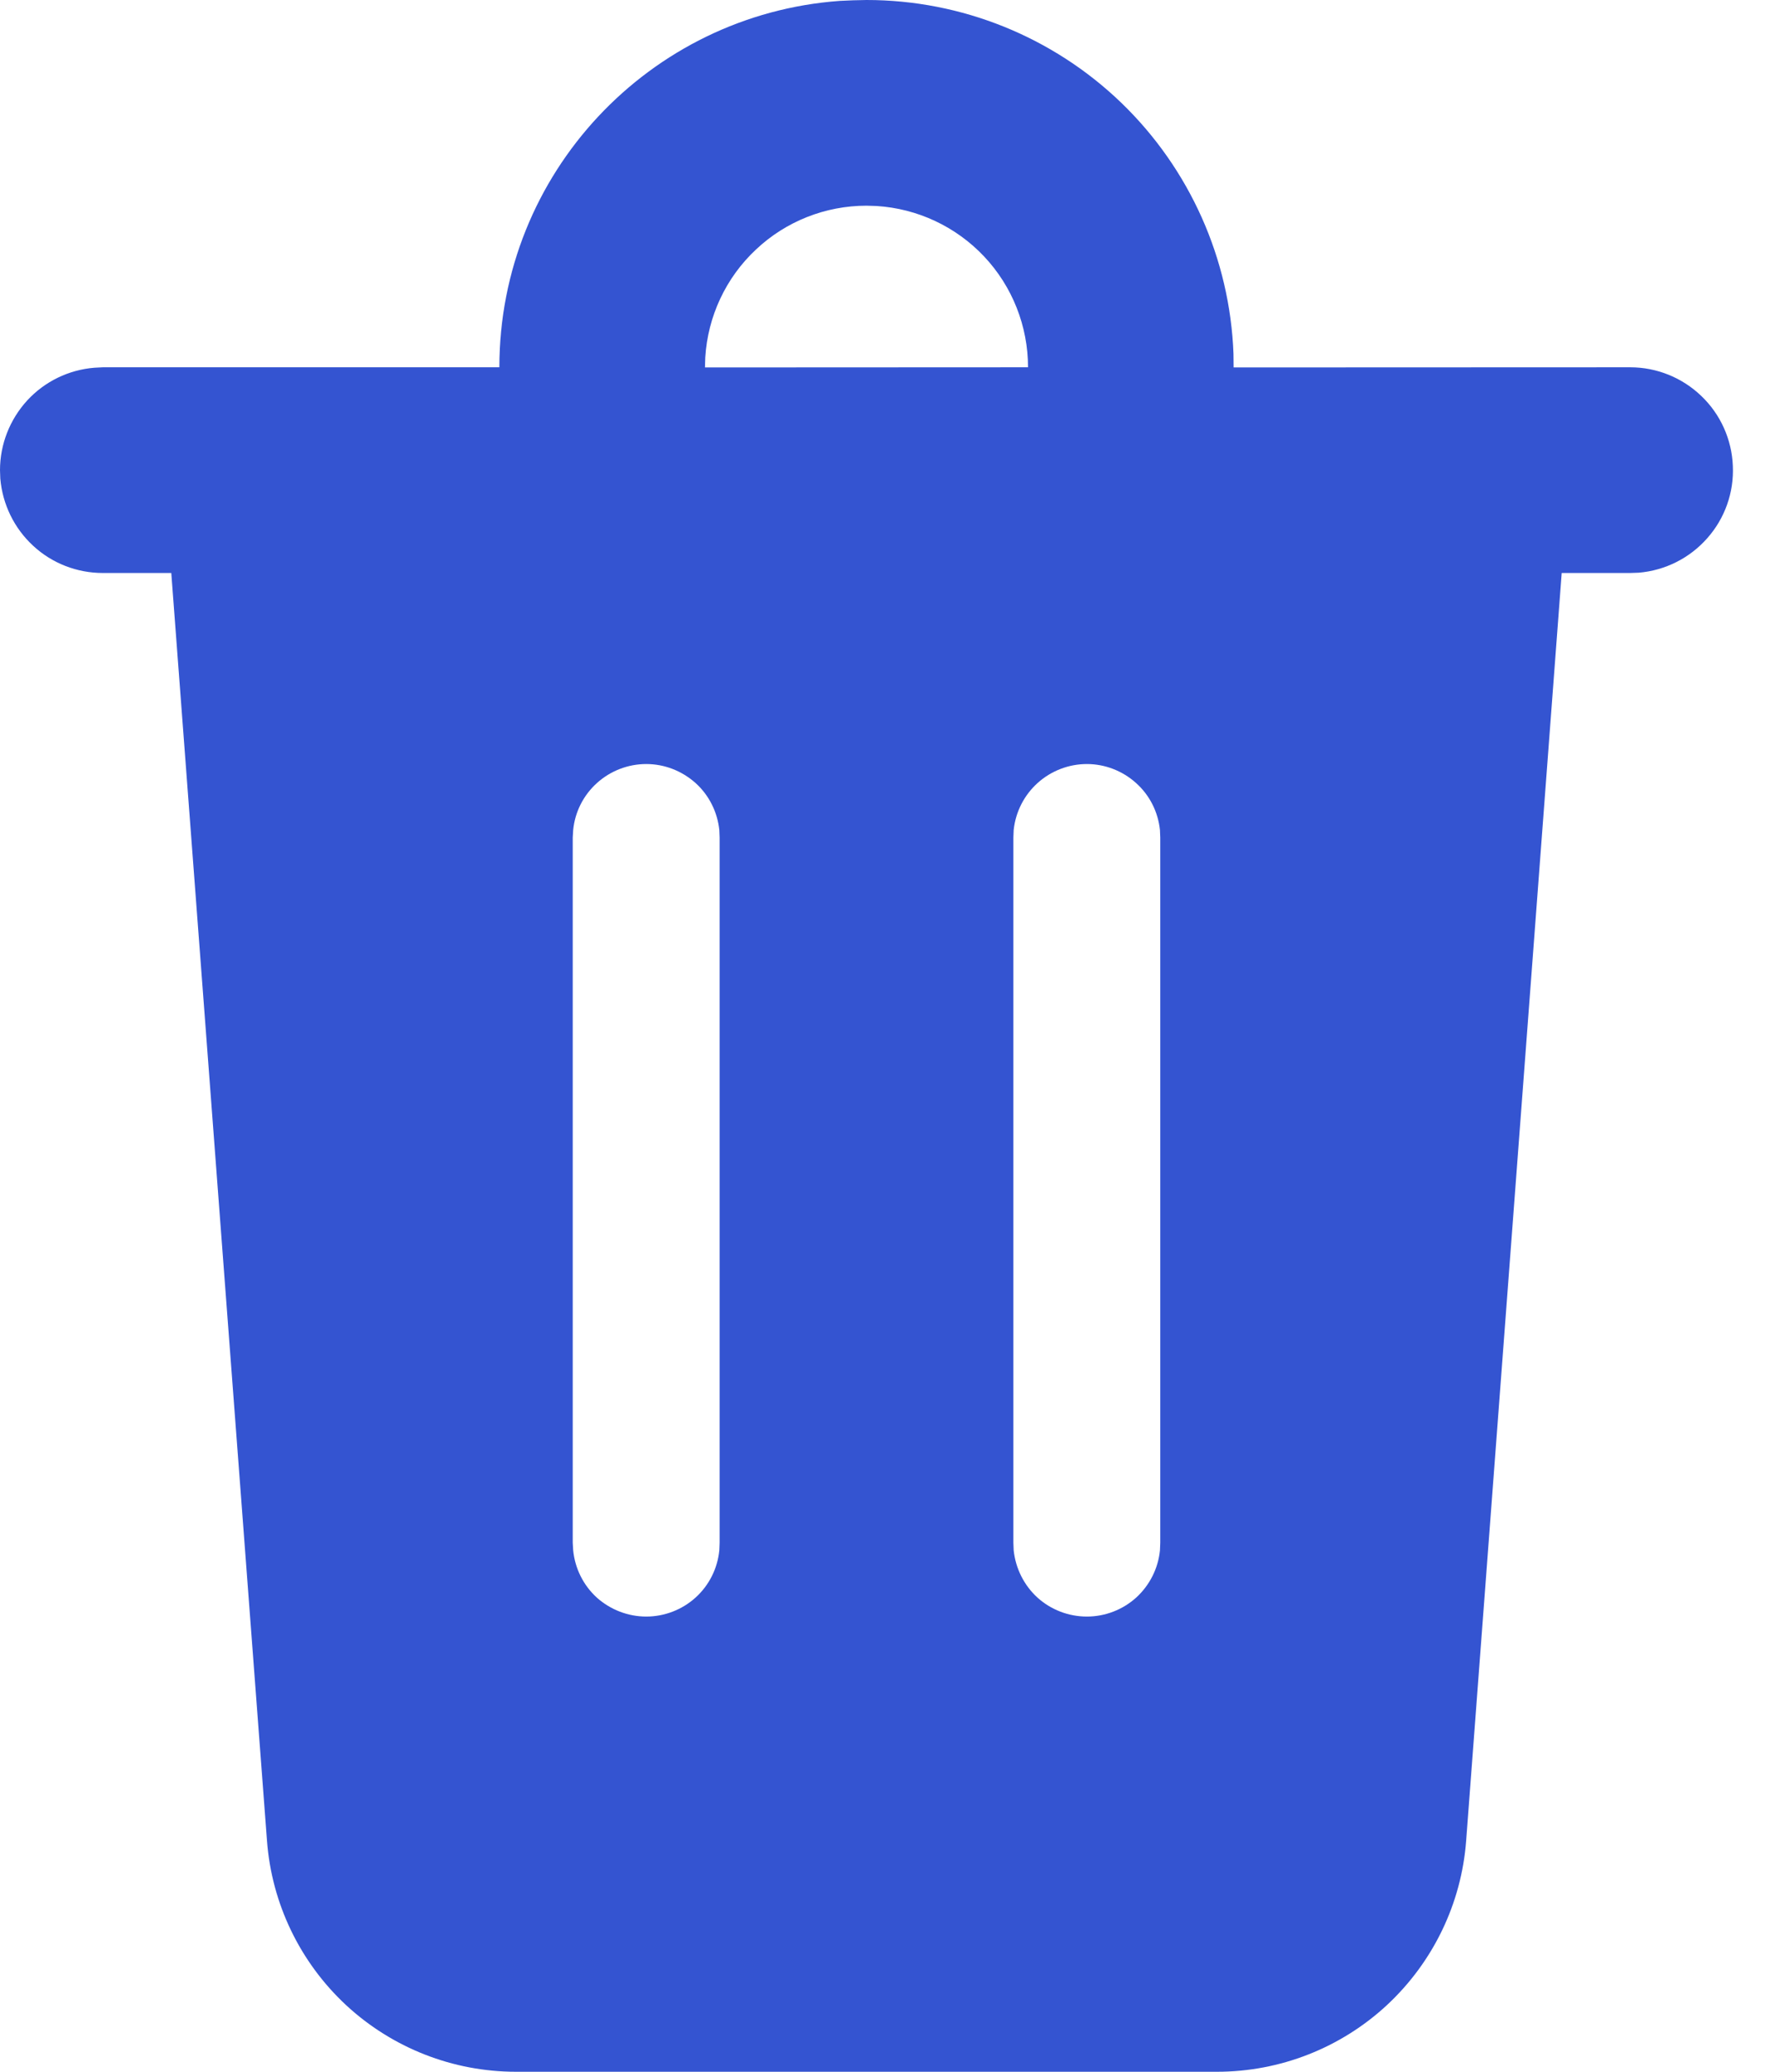 <svg width="12" height="14" viewBox="0 0 12 14" fill="none" xmlns="http://www.w3.org/2000/svg">
<path d="M5.858 1.73364e-09C6.501 -2.39967e-05 7.118 0.249 7.581 0.695C8.043 1.141 8.315 1.749 8.339 2.391L8.34 2.483L11.021 2.482C11.201 2.482 11.373 2.552 11.502 2.676C11.632 2.8 11.708 2.97 11.715 3.149C11.723 3.328 11.661 3.503 11.542 3.637C11.423 3.772 11.257 3.855 11.079 3.87L11.021 3.872H10.558L9.912 12.439C9.88 12.864 9.688 13.26 9.376 13.55C9.064 13.839 8.654 14 8.228 14H3.488C3.062 14 2.652 13.839 2.34 13.55C2.028 13.26 1.837 12.864 1.805 12.439L1.158 3.872H0.695C0.521 3.872 0.352 3.807 0.224 3.688C0.096 3.57 0.017 3.408 0.002 3.234L0 3.177C1.47216e-05 3.003 0.066 2.835 0.184 2.706C0.302 2.578 0.464 2.499 0.638 2.485L0.695 2.482H3.376C3.376 1.172 4.391 0.099 5.677 0.006L5.767 0.002L5.858 1.73364e-09ZM7.348 5.163C7.225 5.163 7.106 5.209 7.015 5.291C6.924 5.373 6.866 5.486 6.853 5.609L6.851 5.66V10.425L6.853 10.476C6.866 10.599 6.923 10.713 7.014 10.796C7.105 10.878 7.224 10.924 7.348 10.924C7.471 10.924 7.59 10.878 7.681 10.796C7.772 10.713 7.83 10.599 7.842 10.476L7.844 10.425V5.66L7.842 5.609C7.829 5.486 7.772 5.373 7.68 5.291C7.589 5.209 7.47 5.163 7.348 5.163ZM4.369 5.163C4.246 5.163 4.127 5.209 4.036 5.291C3.945 5.373 3.887 5.486 3.875 5.609L3.872 5.66V10.425L3.875 10.476C3.887 10.599 3.944 10.713 4.035 10.796C4.127 10.878 4.246 10.924 4.369 10.924C4.492 10.924 4.611 10.878 4.702 10.796C4.794 10.713 4.851 10.599 4.863 10.476L4.865 10.425V5.66L4.863 5.609C4.85 5.486 4.793 5.373 4.702 5.291C4.61 5.209 4.492 5.163 4.369 5.163ZM5.925 1.392L5.858 1.39C5.58 1.39 5.312 1.496 5.11 1.687C4.907 1.877 4.785 2.138 4.768 2.416L4.766 2.483L6.95 2.482C6.95 2.204 6.844 1.936 6.654 1.734C6.463 1.531 6.202 1.409 5.925 1.392Z" fill="#3454D1"/>
</svg>
